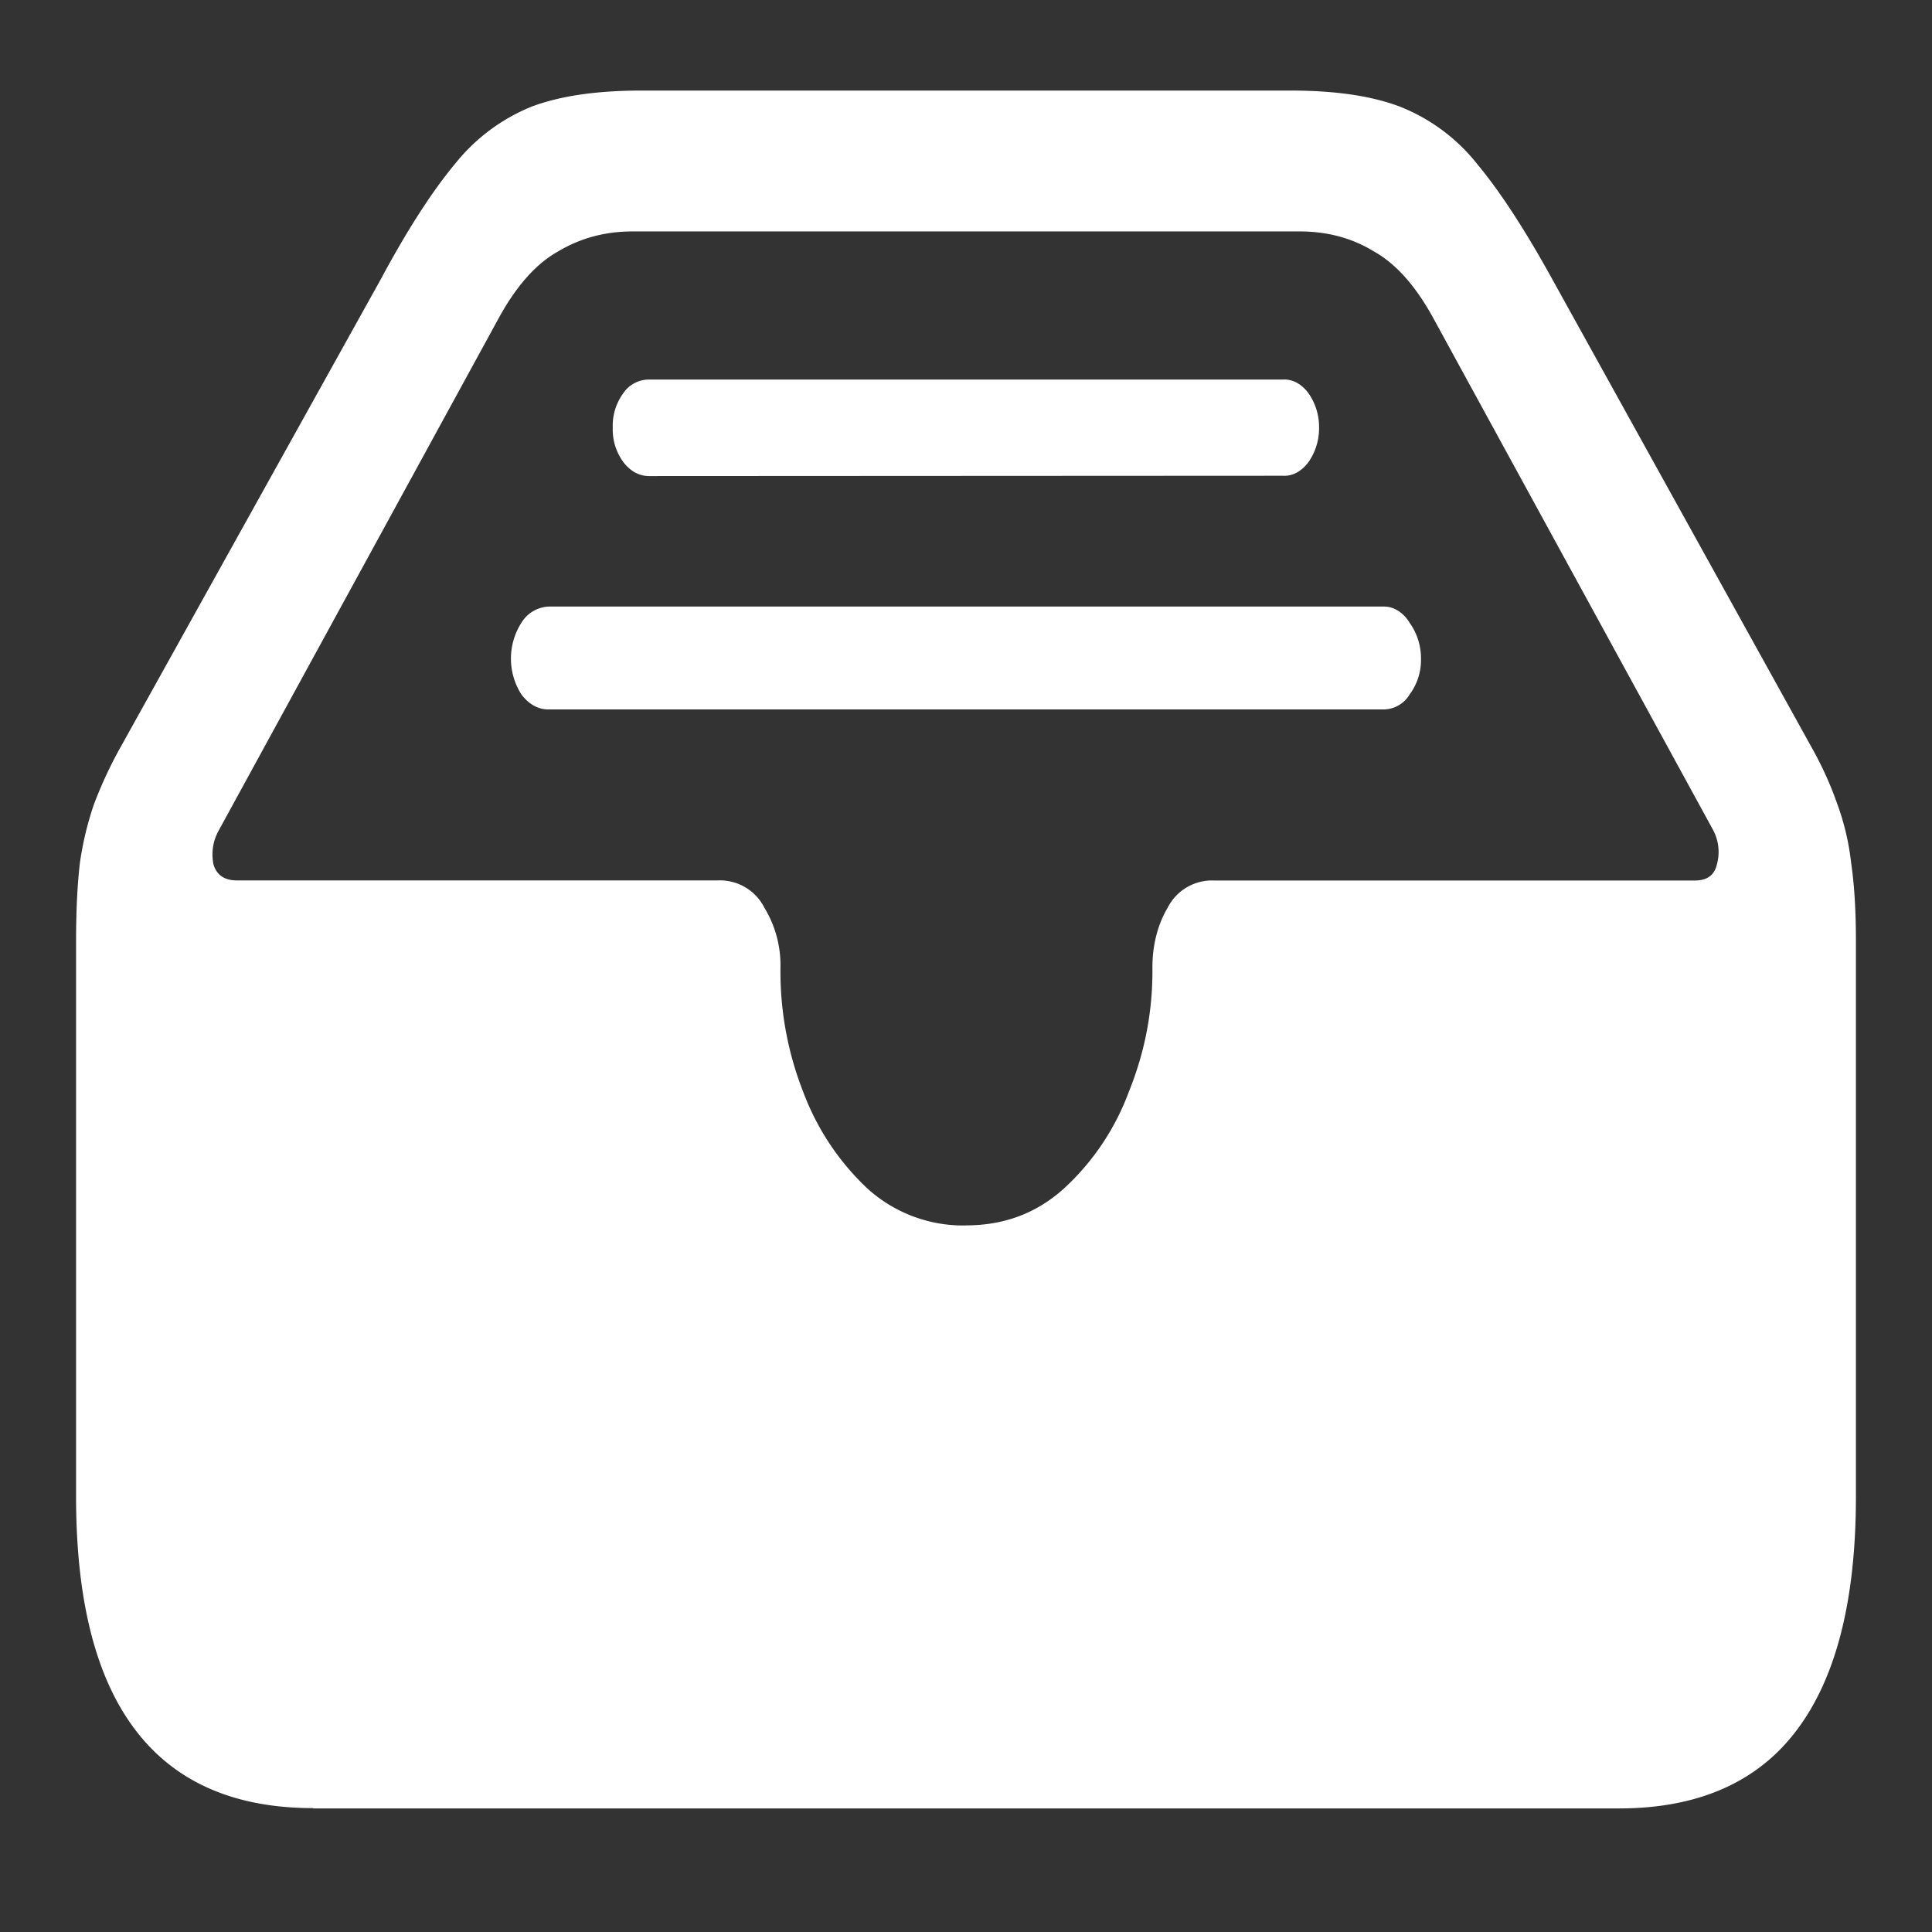 <svg xmlns="http://www.w3.org/2000/svg" width="24" height="24"><rect width="100%" height="100%" fill="#333333" stroke="none"/><path style="stroke:none;fill-rule:nonzero;fill:#fff;fill-opacity:1" d="M3.89 22.465h16.22c.988 0 1.726-.328 2.21-.973.489-.648.735-1.613.735-2.902v-6.902c0-.376-.02-.7-.059-.965a3.143 3.143 0 0 0-.168-.723 4.382 4.382 0 0 0-.308-.688l-3.235-5.84c-.344-.624-.656-1.1-.937-1.437a2.305 2.305 0 0 0-.957-.71c-.352-.134-.805-.2-1.36-.2H7.97c-.555 0-1.012.066-1.367.2a2.343 2.343 0 0 0-.95.71c-.28.336-.59.813-.925 1.438L1.48 9.313a5.253 5.253 0 0 0-.316.687c-.078.23-.137.473-.172.723-.031.27-.047.59-.047.964v6.903c0 1.293.246 2.254.735 2.898.492.649 1.23.973 2.21.973ZM12 15.223a1.77 1.77 0 0 1-1.227-.461 3.166 3.166 0 0 1-.796-1.2 4.08 4.08 0 0 1-.282-1.5v-.035a1.372 1.372 0 0 0-.199-.75.618.618 0 0 0-.582-.34H2.945c-.156 0-.254-.066-.293-.199a.611.611 0 0 1 .067-.425l3.469-6.348c.218-.402.464-.684.742-.84.28-.168.59-.25.925-.25h8.29c.343 0 .652.082.925.25.278.156.524.438.742.84l3.47 6.348a.58.58 0 0 1 .046.425c-.031.133-.121.2-.273.2h-5.97a.618.618 0 0 0-.581.34c-.125.21-.191.476-.188.75v.034c0 .516-.097 1.016-.293 1.5a3.078 3.078 0 0 1-.804 1.2c-.344.312-.75.46-1.219.46Zm3.938-10.508H8.061a.384.384 0 0 0-.32.172.68.68 0 0 0-.129.426.68.68 0 0 0 .13.425c.085.114.198.176.32.176l7.874-.004c.118.008.235-.055.32-.172a.733.733 0 0 0 .13-.426.733.733 0 0 0-.13-.425c-.085-.117-.202-.18-.32-.172Zm1.246 2.82H6.816a.418.418 0 0 0-.34.203.827.827 0 0 0 0 .887c.094.125.208.188.34.188h10.368a.381.381 0 0 0 .328-.188.715.715 0 0 0 .14-.438.759.759 0 0 0-.14-.449c-.078-.129-.2-.207-.328-.203Zm0 0"/></svg>